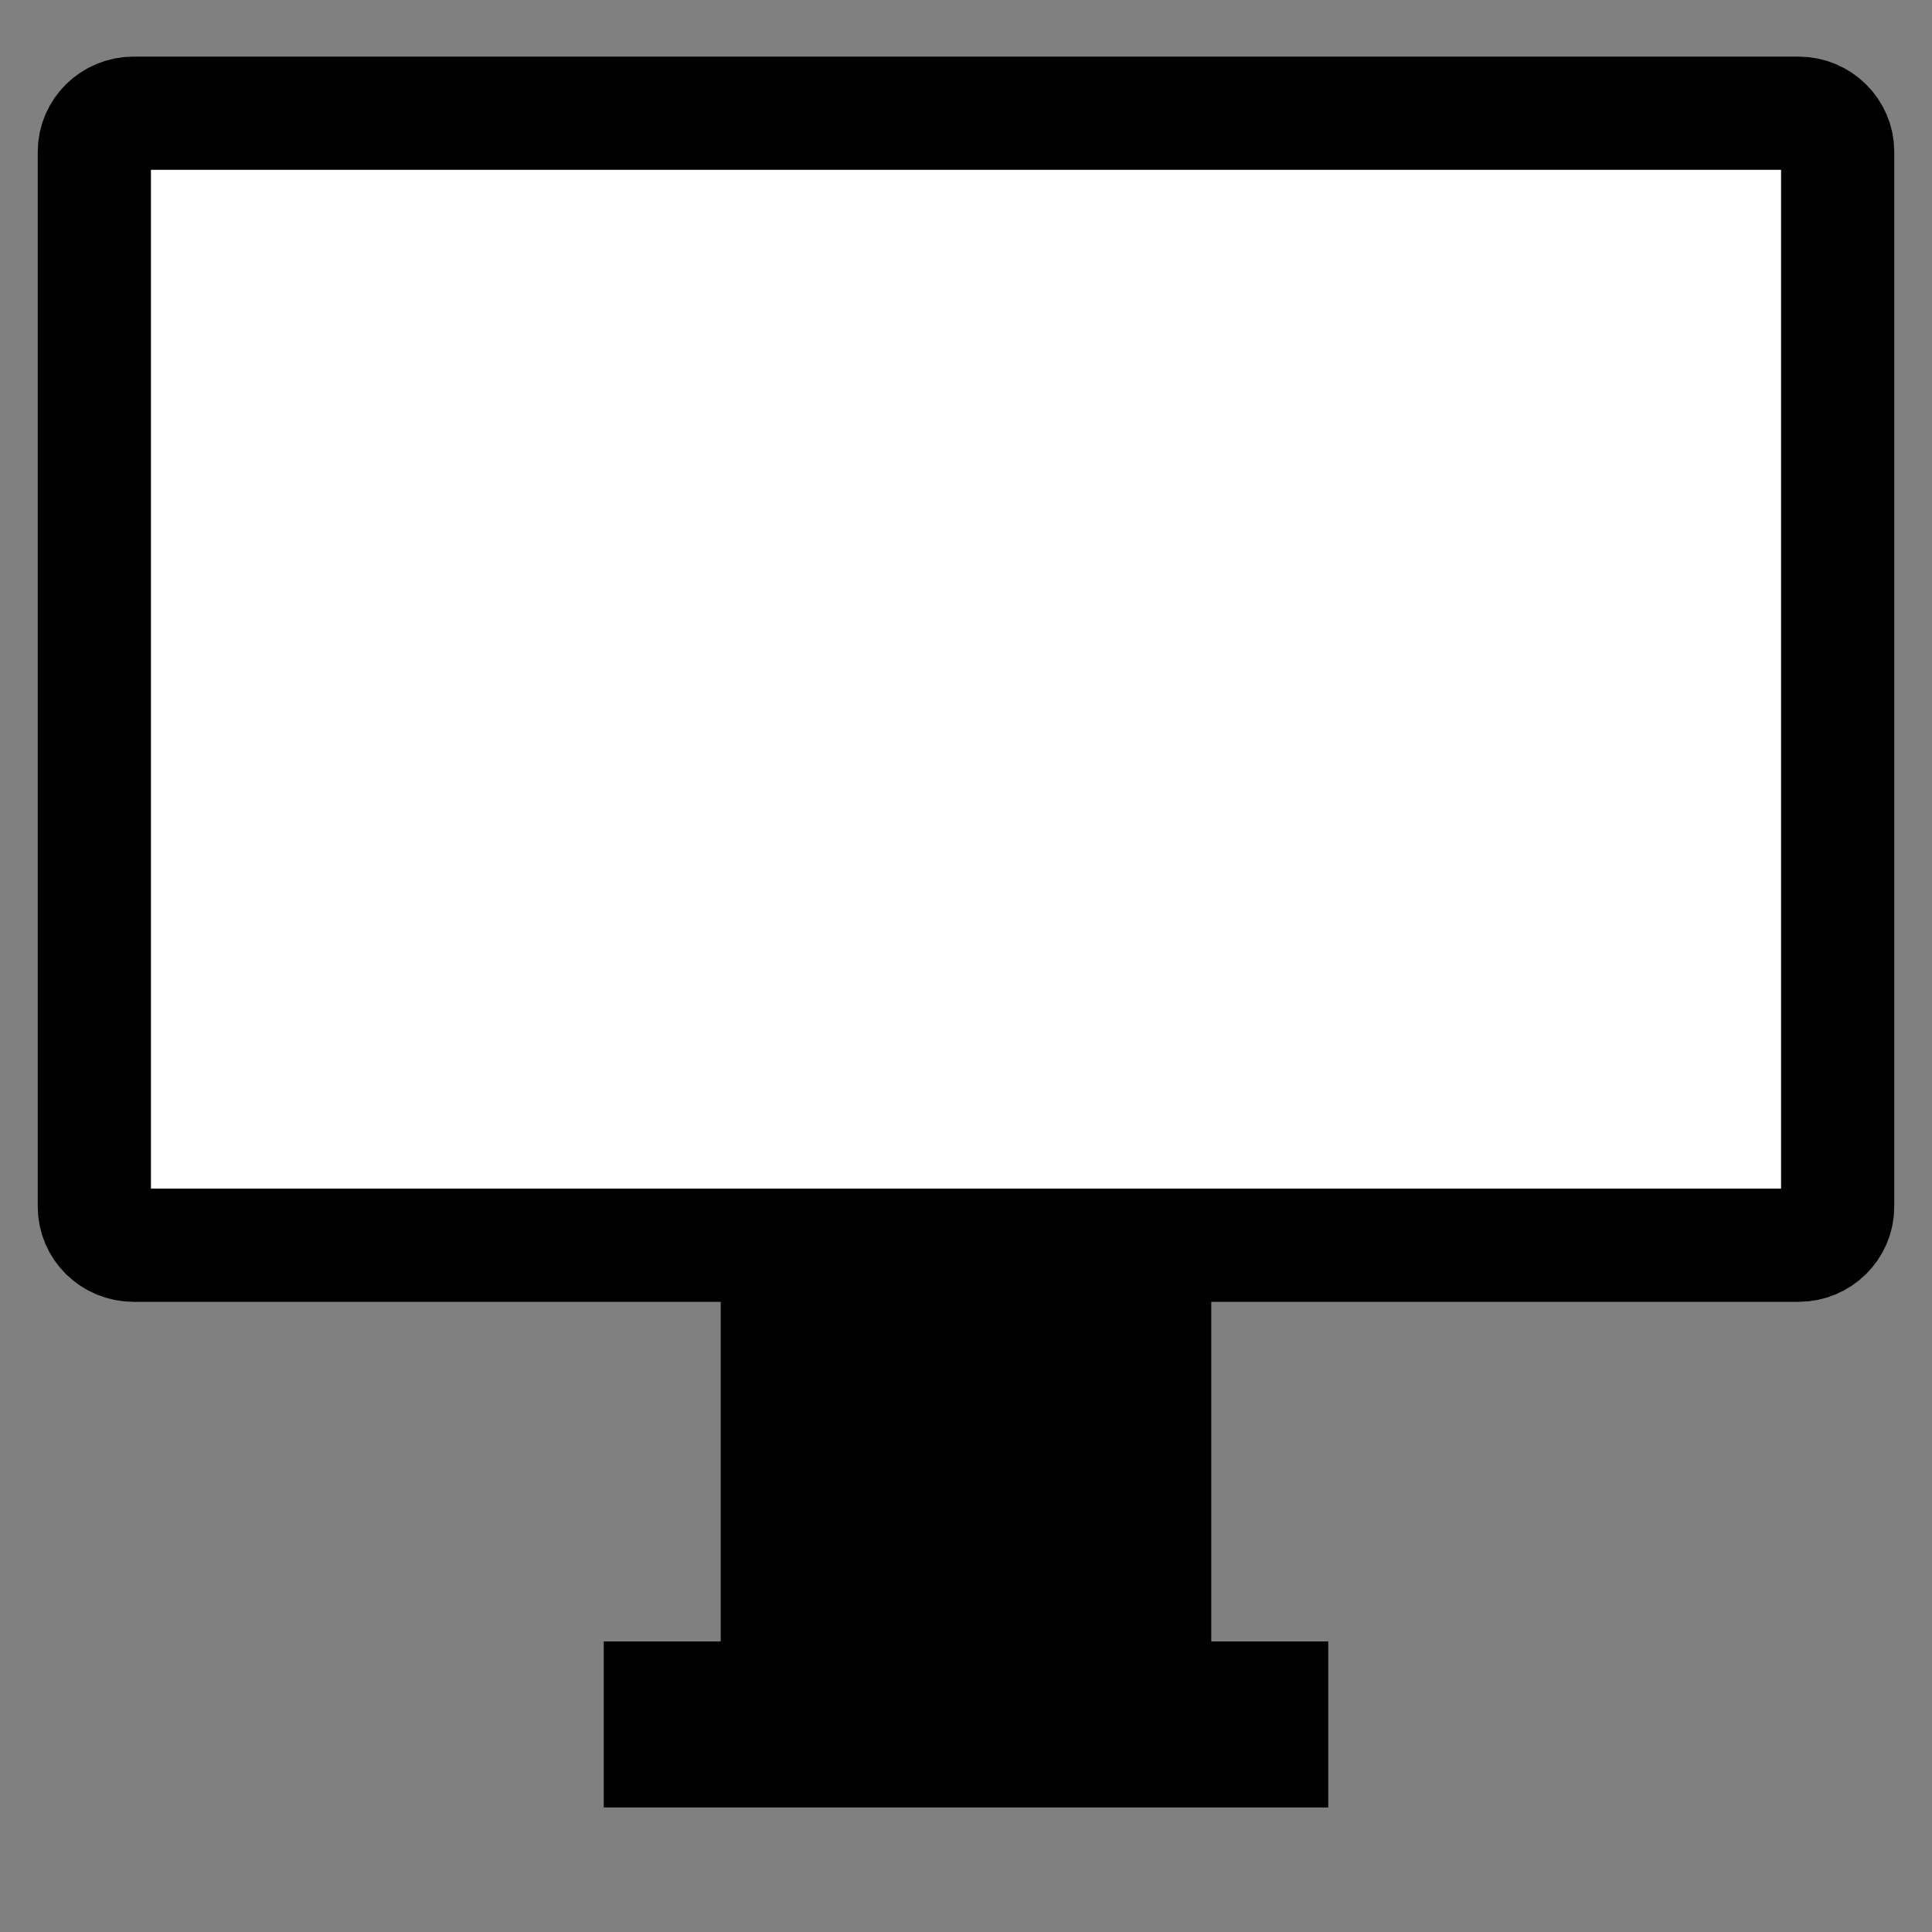 <?xml version="1.0" encoding="UTF-8"?>
<!DOCTYPE svg PUBLIC "-//W3C//DTD SVG 1.1//EN" "http://www.w3.org/Graphics/SVG/1.1/DTD/svg11.dtd">
<svg version="1.1" xmlns="http://www.w3.org/2000/svg" xmlns:xlink="http://www.w3.org/1999/xlink" x="0px" y="0px" width="512" height="512" viewBox="0, 0, 512, 512">
  <rect x="0" y="0" width="512" height="512" fill="#808080" stroke="none"/>
  <g id="Layer 1">
    <path d="M35.408,330 C29.66,330 25,325.423 25,319.778 L25,40.222 C25,34.577 29.66,30 35.408,30 L476.592,30 C482.34,30 487,34.577 487,40.222 L487,319.778 C487,325.423 482.34,330 476.592,330 z M35.408,330" stroke="#000000" stroke-width="30" fill="#FFFFFF"/>
    <path d="M206,340 L306,340 L306,440 L206,440 z" stroke="#000000" stroke-width="30" fill="#000000"/>
    <path d="M175,450 L337,450 L337,464 L175,464 z" stroke="#000000" stroke-width="30" fill="#000000"/>
  </g>
  <defs/>
</svg>
